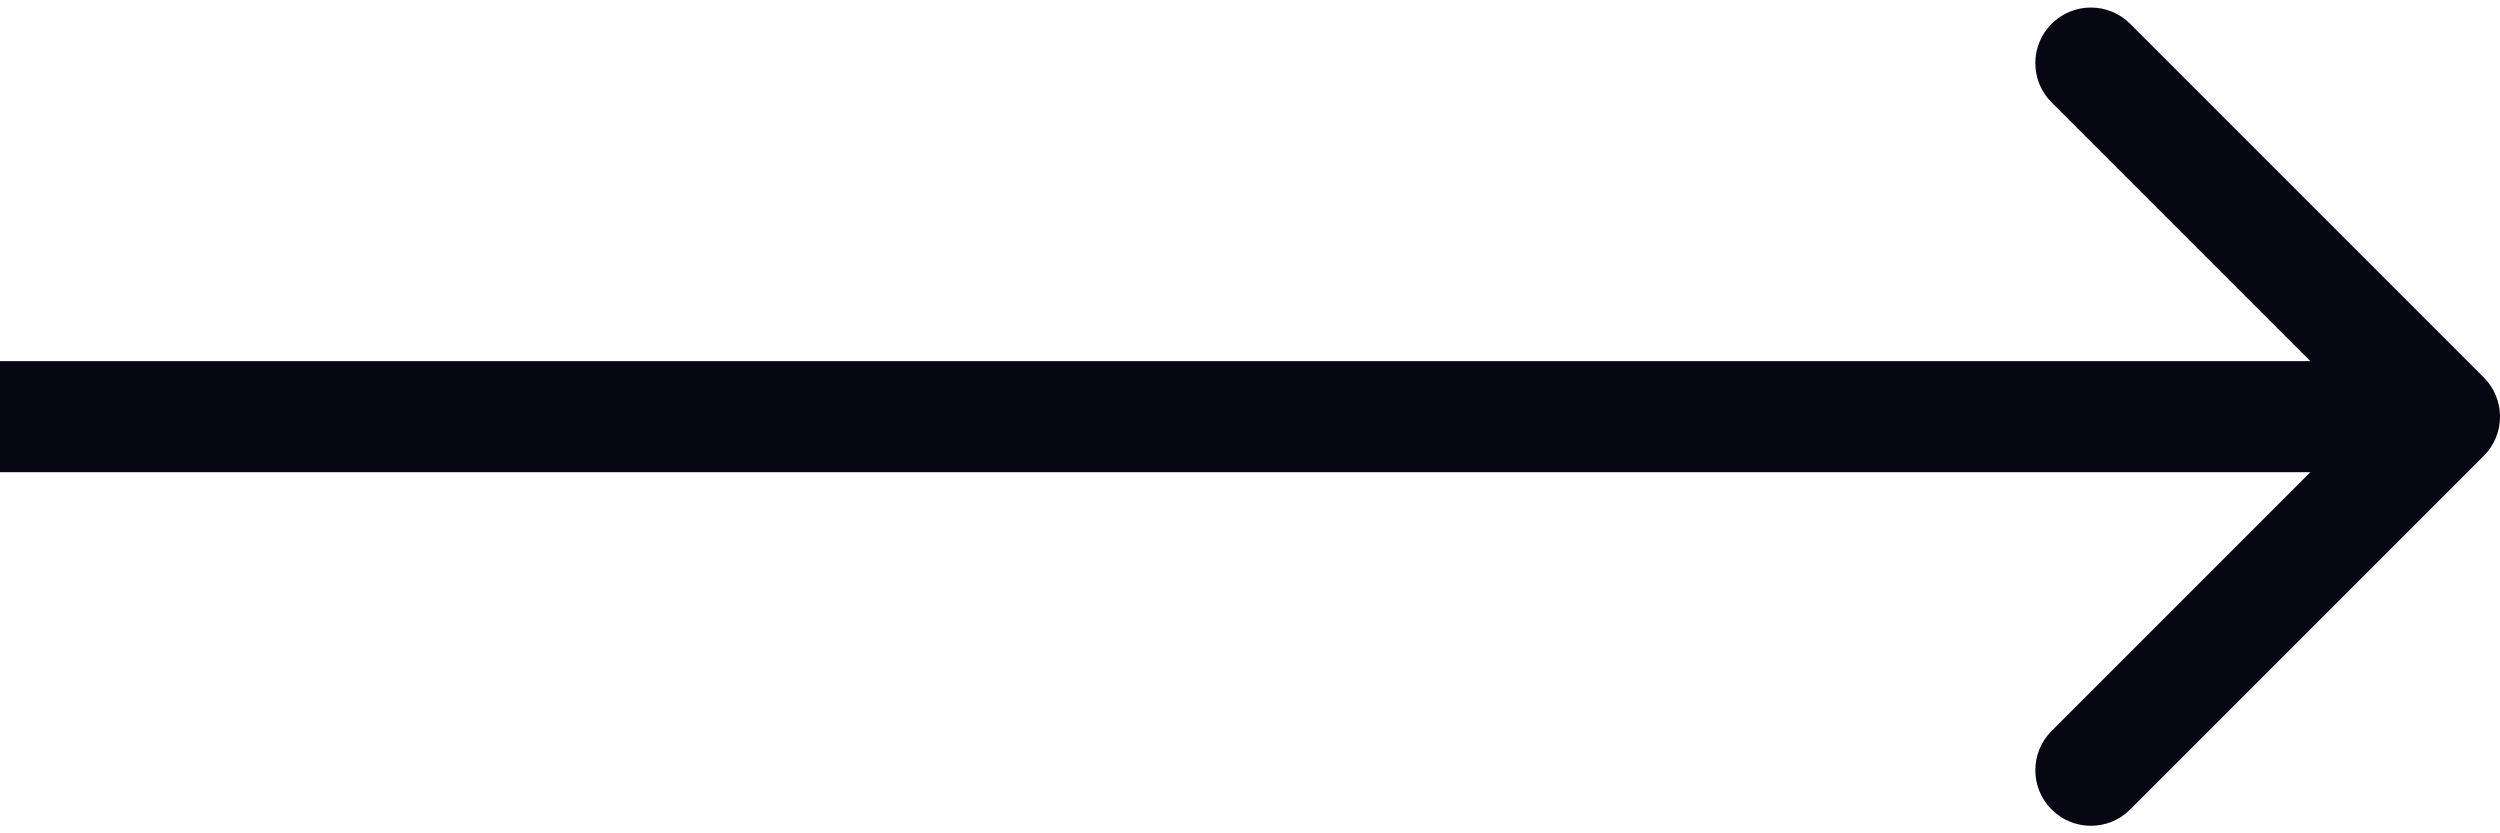 <svg width="100%" viewBox="0 0 45 15" fill="none" xmlns="http://www.w3.org/2000/svg">
<path d="M44.707 8.207C45.098 7.817 45.098 7.183 44.707 6.793L38.343 0.429C37.953 0.038 37.319 0.038 36.929 0.429C36.538 0.819 36.538 1.453 36.929 1.843L42.586 7.5L36.929 13.157C36.538 13.547 36.538 14.181 36.929 14.571C37.319 14.962 37.953 14.962 38.343 14.571L44.707 8.207ZM0 8.5L44 8.5V6.5L0 6.5L0 8.5Z" fill="#070713"/>
</svg>

